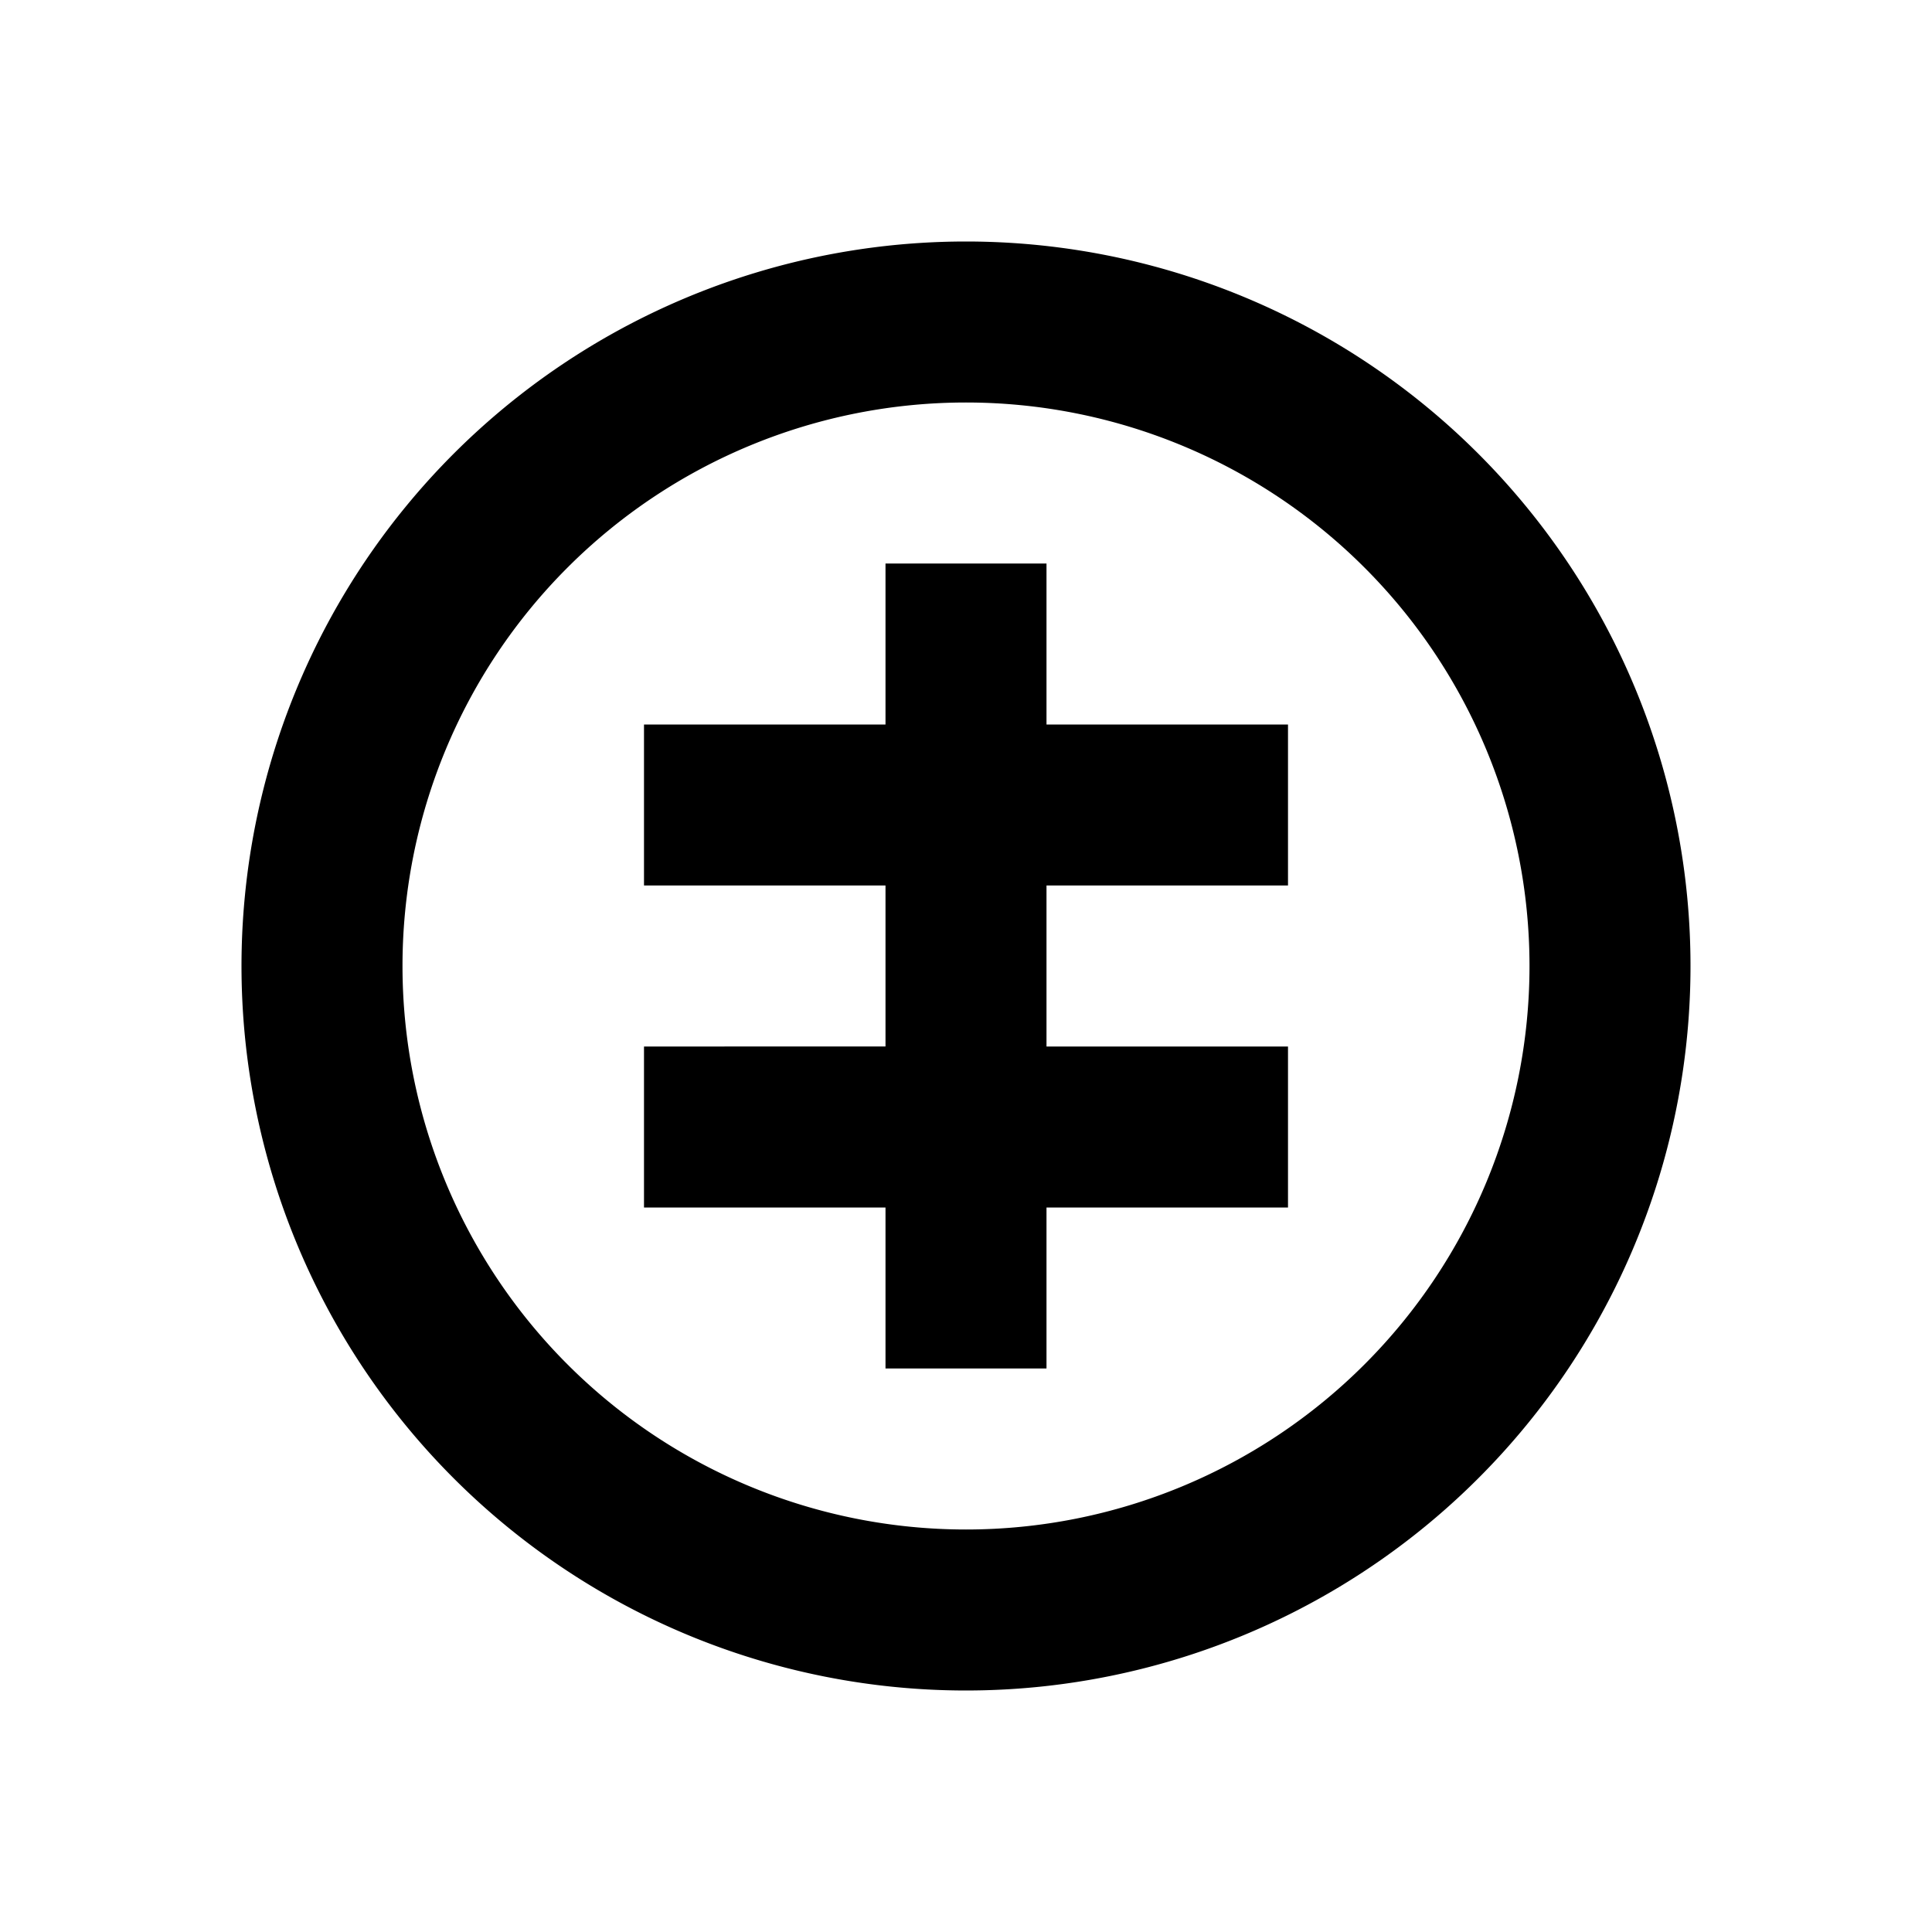 <svg xmlns="http://www.w3.org/2000/svg" viewBox="0 0 48 48"><path d="M24,10A14,14,0,1,1,10,24,14,14,0,0,1,24,10m0-4A18,18,0,1,0,42,24,18,18,0,0,0,24,6Zm8,16V18H26V14H22v4H16v4h6v4H16v4h6v4h4V30h6V26H26V22Z"/><rect width="48" height="48" style="fill:none"/></svg>